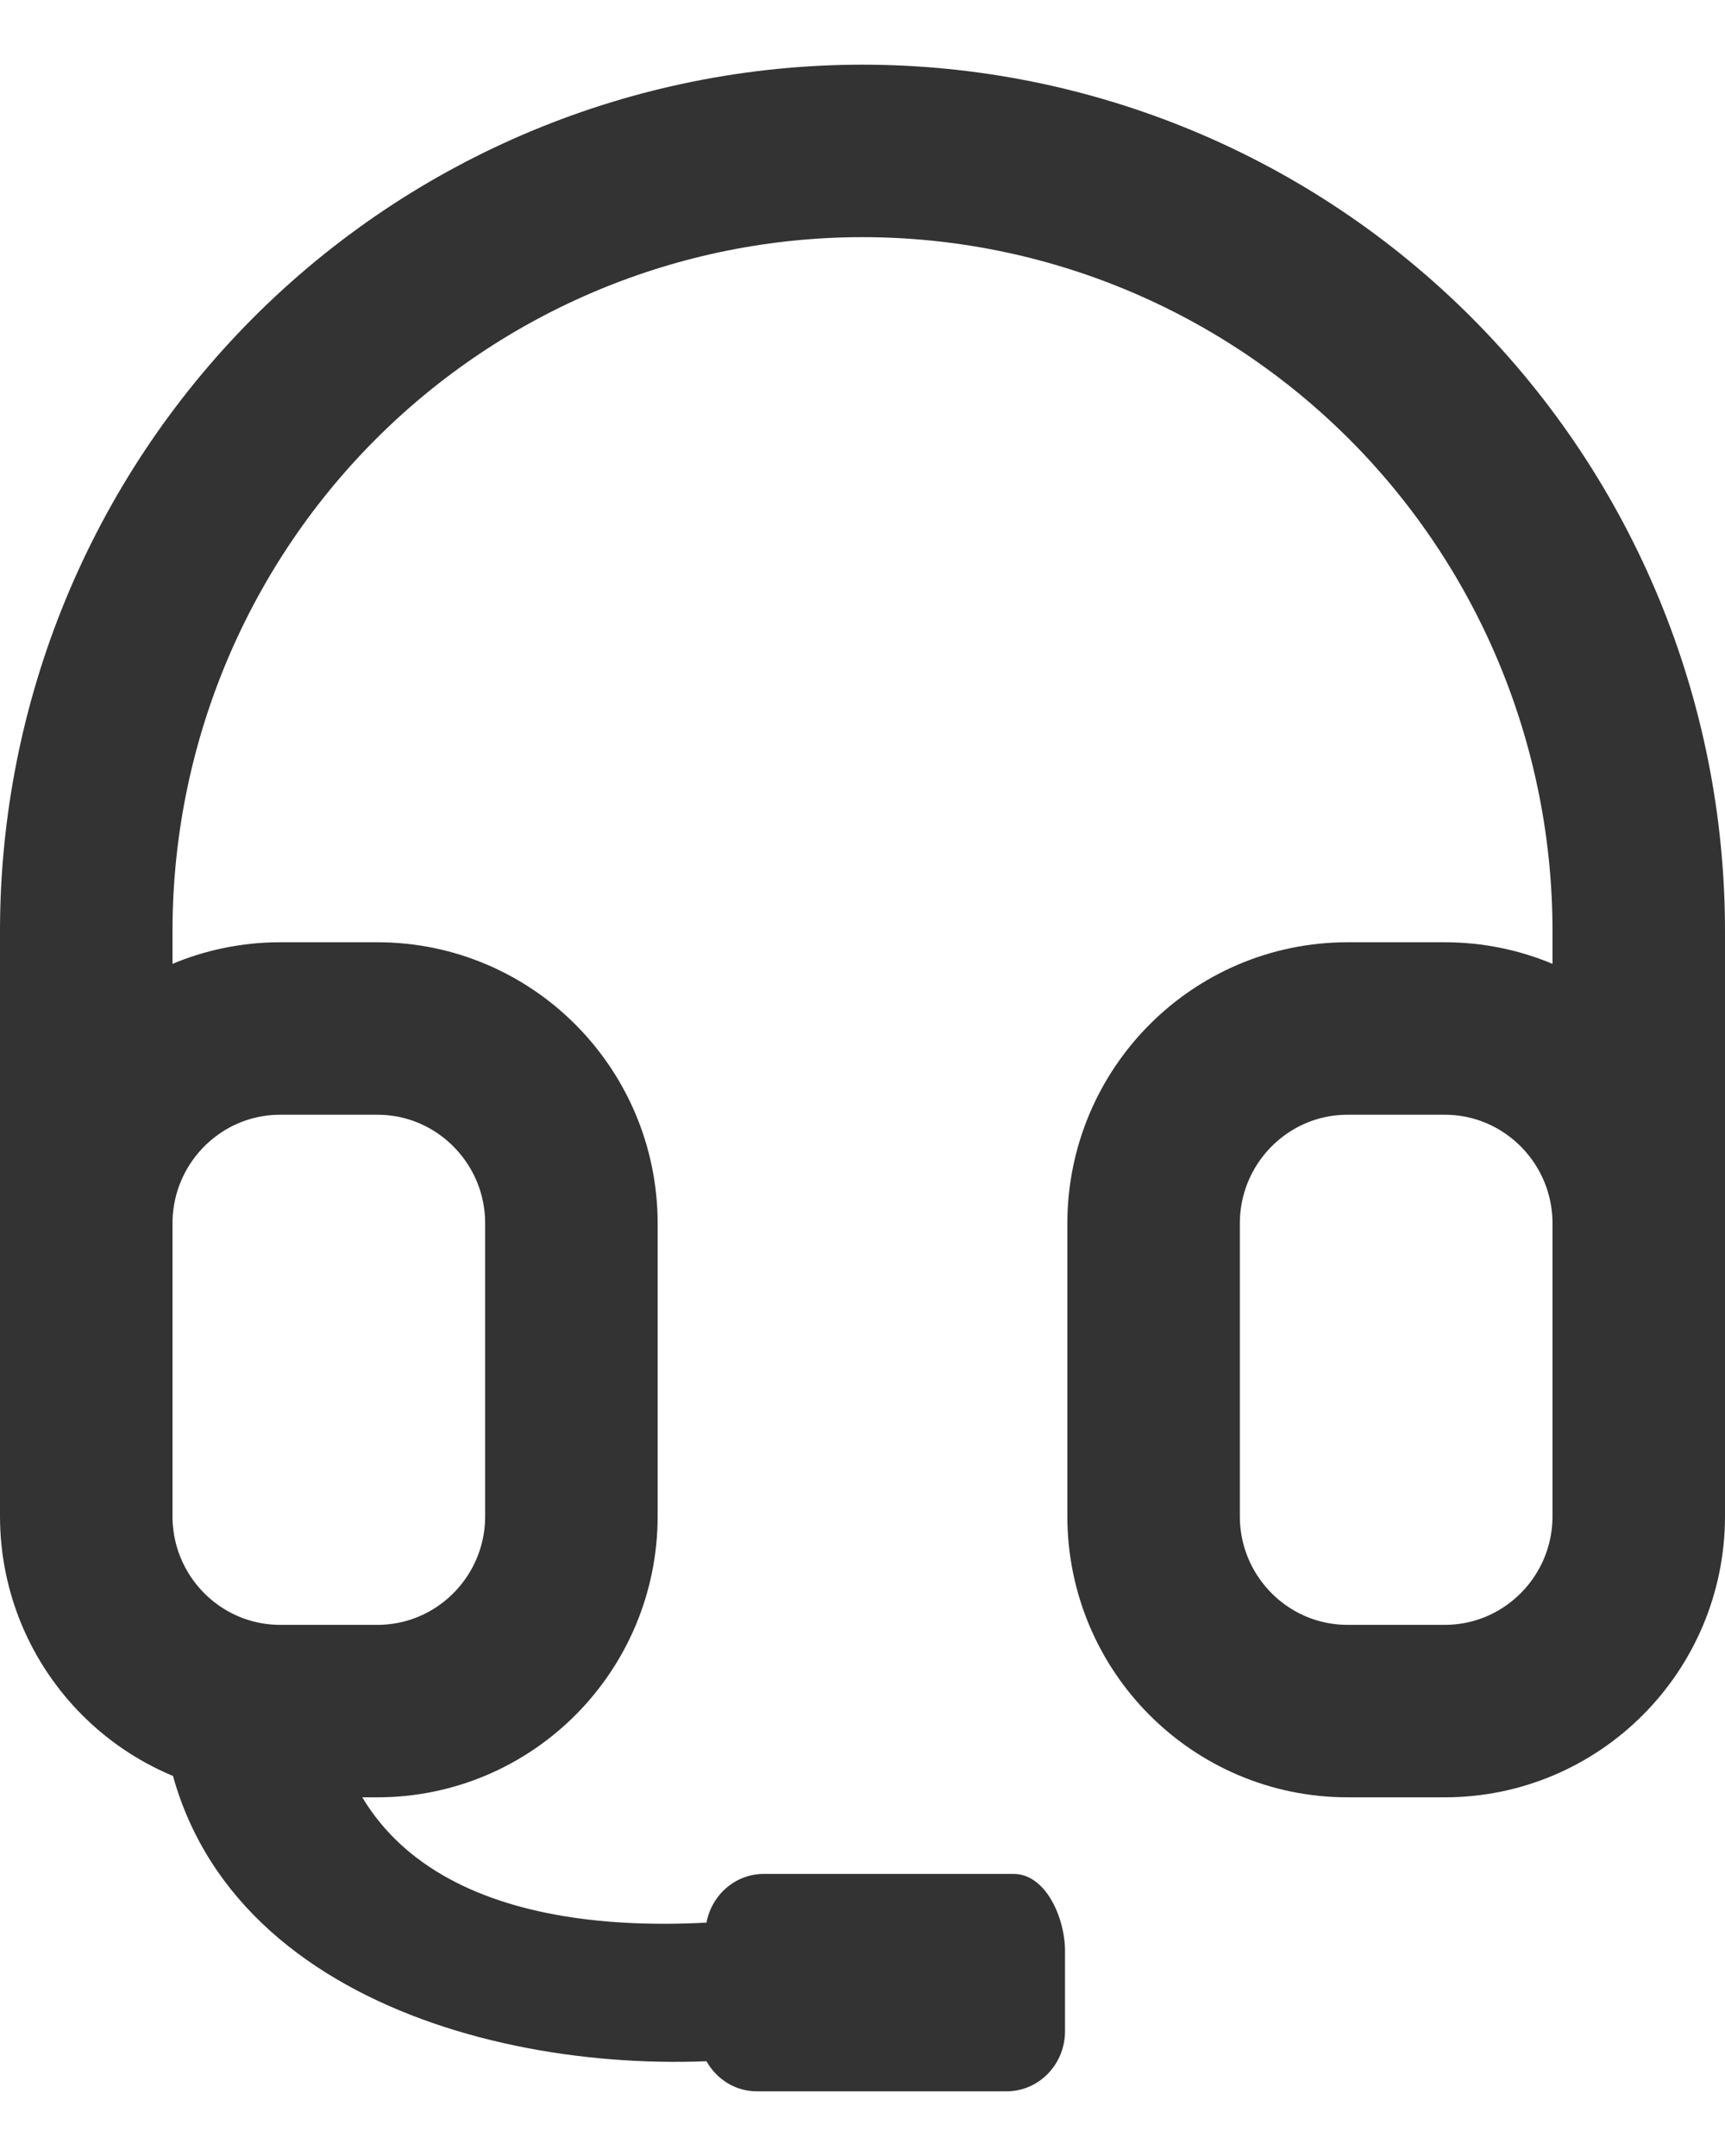 <svg xmlns:xlink="http://www.w3.org/1999/xlink" viewBox="0 0 20 25" fill="none" xmlns="http://www.w3.org/2000/svg" width="20"  height="25" >
						<path d="M4.375 11.926H3.25C2.007 11.926 1 12.939 1 14.188V17.58C1 18.829 2.007 19.841 3.25 19.841H4.375C5.617 19.841 6.625 18.829 6.625 17.58V14.188C6.625 12.939 5.617 11.926 4.375 11.926Z" stroke="#333333" stroke-width="2px" stroke-linecap="round" stroke-linejoin="round" fill="none"></path>
						<path d="M16.75 11.926H15.625C14.382 11.926 13.375 12.939 13.375 14.188V17.58C13.375 18.829 14.382 19.841 15.625 19.841H16.75C17.992 19.841 19 18.829 19 17.58V14.188C19 12.939 17.992 11.926 16.75 11.926Z" stroke="#333333" stroke-width="2px" stroke-linecap="round" stroke-linejoin="round" fill="none"></path>
						<path d="M1 14.188V10.796C1 8.396 1.948 6.096 3.636 4.399C5.324 2.703 7.613 1.75 10 1.75C12.387 1.75 14.676 2.703 16.364 4.399C18.052 6.096 19 8.396 19 10.796V14.188" stroke="#333333" stroke-width="2px" stroke-linecap="round" stroke-linejoin="round" fill="none"></path>
						<path d="M8.191 23.901C5.346 24.015 1.688 22.801 1.863 19.208L3.797 19.208C3.797 21.729 5.888 22.416 8.191 22.294C8.251 21.972 8.526 21.729 8.856 21.729H11.751C12.126 21.729 12.348 22.239 12.348 22.624V23.552C12.348 23.938 12.045 24.25 11.67 24.25H8.775C8.524 24.25 8.308 24.109 8.191 23.901Z" fill="#333333"></path>
					</svg>